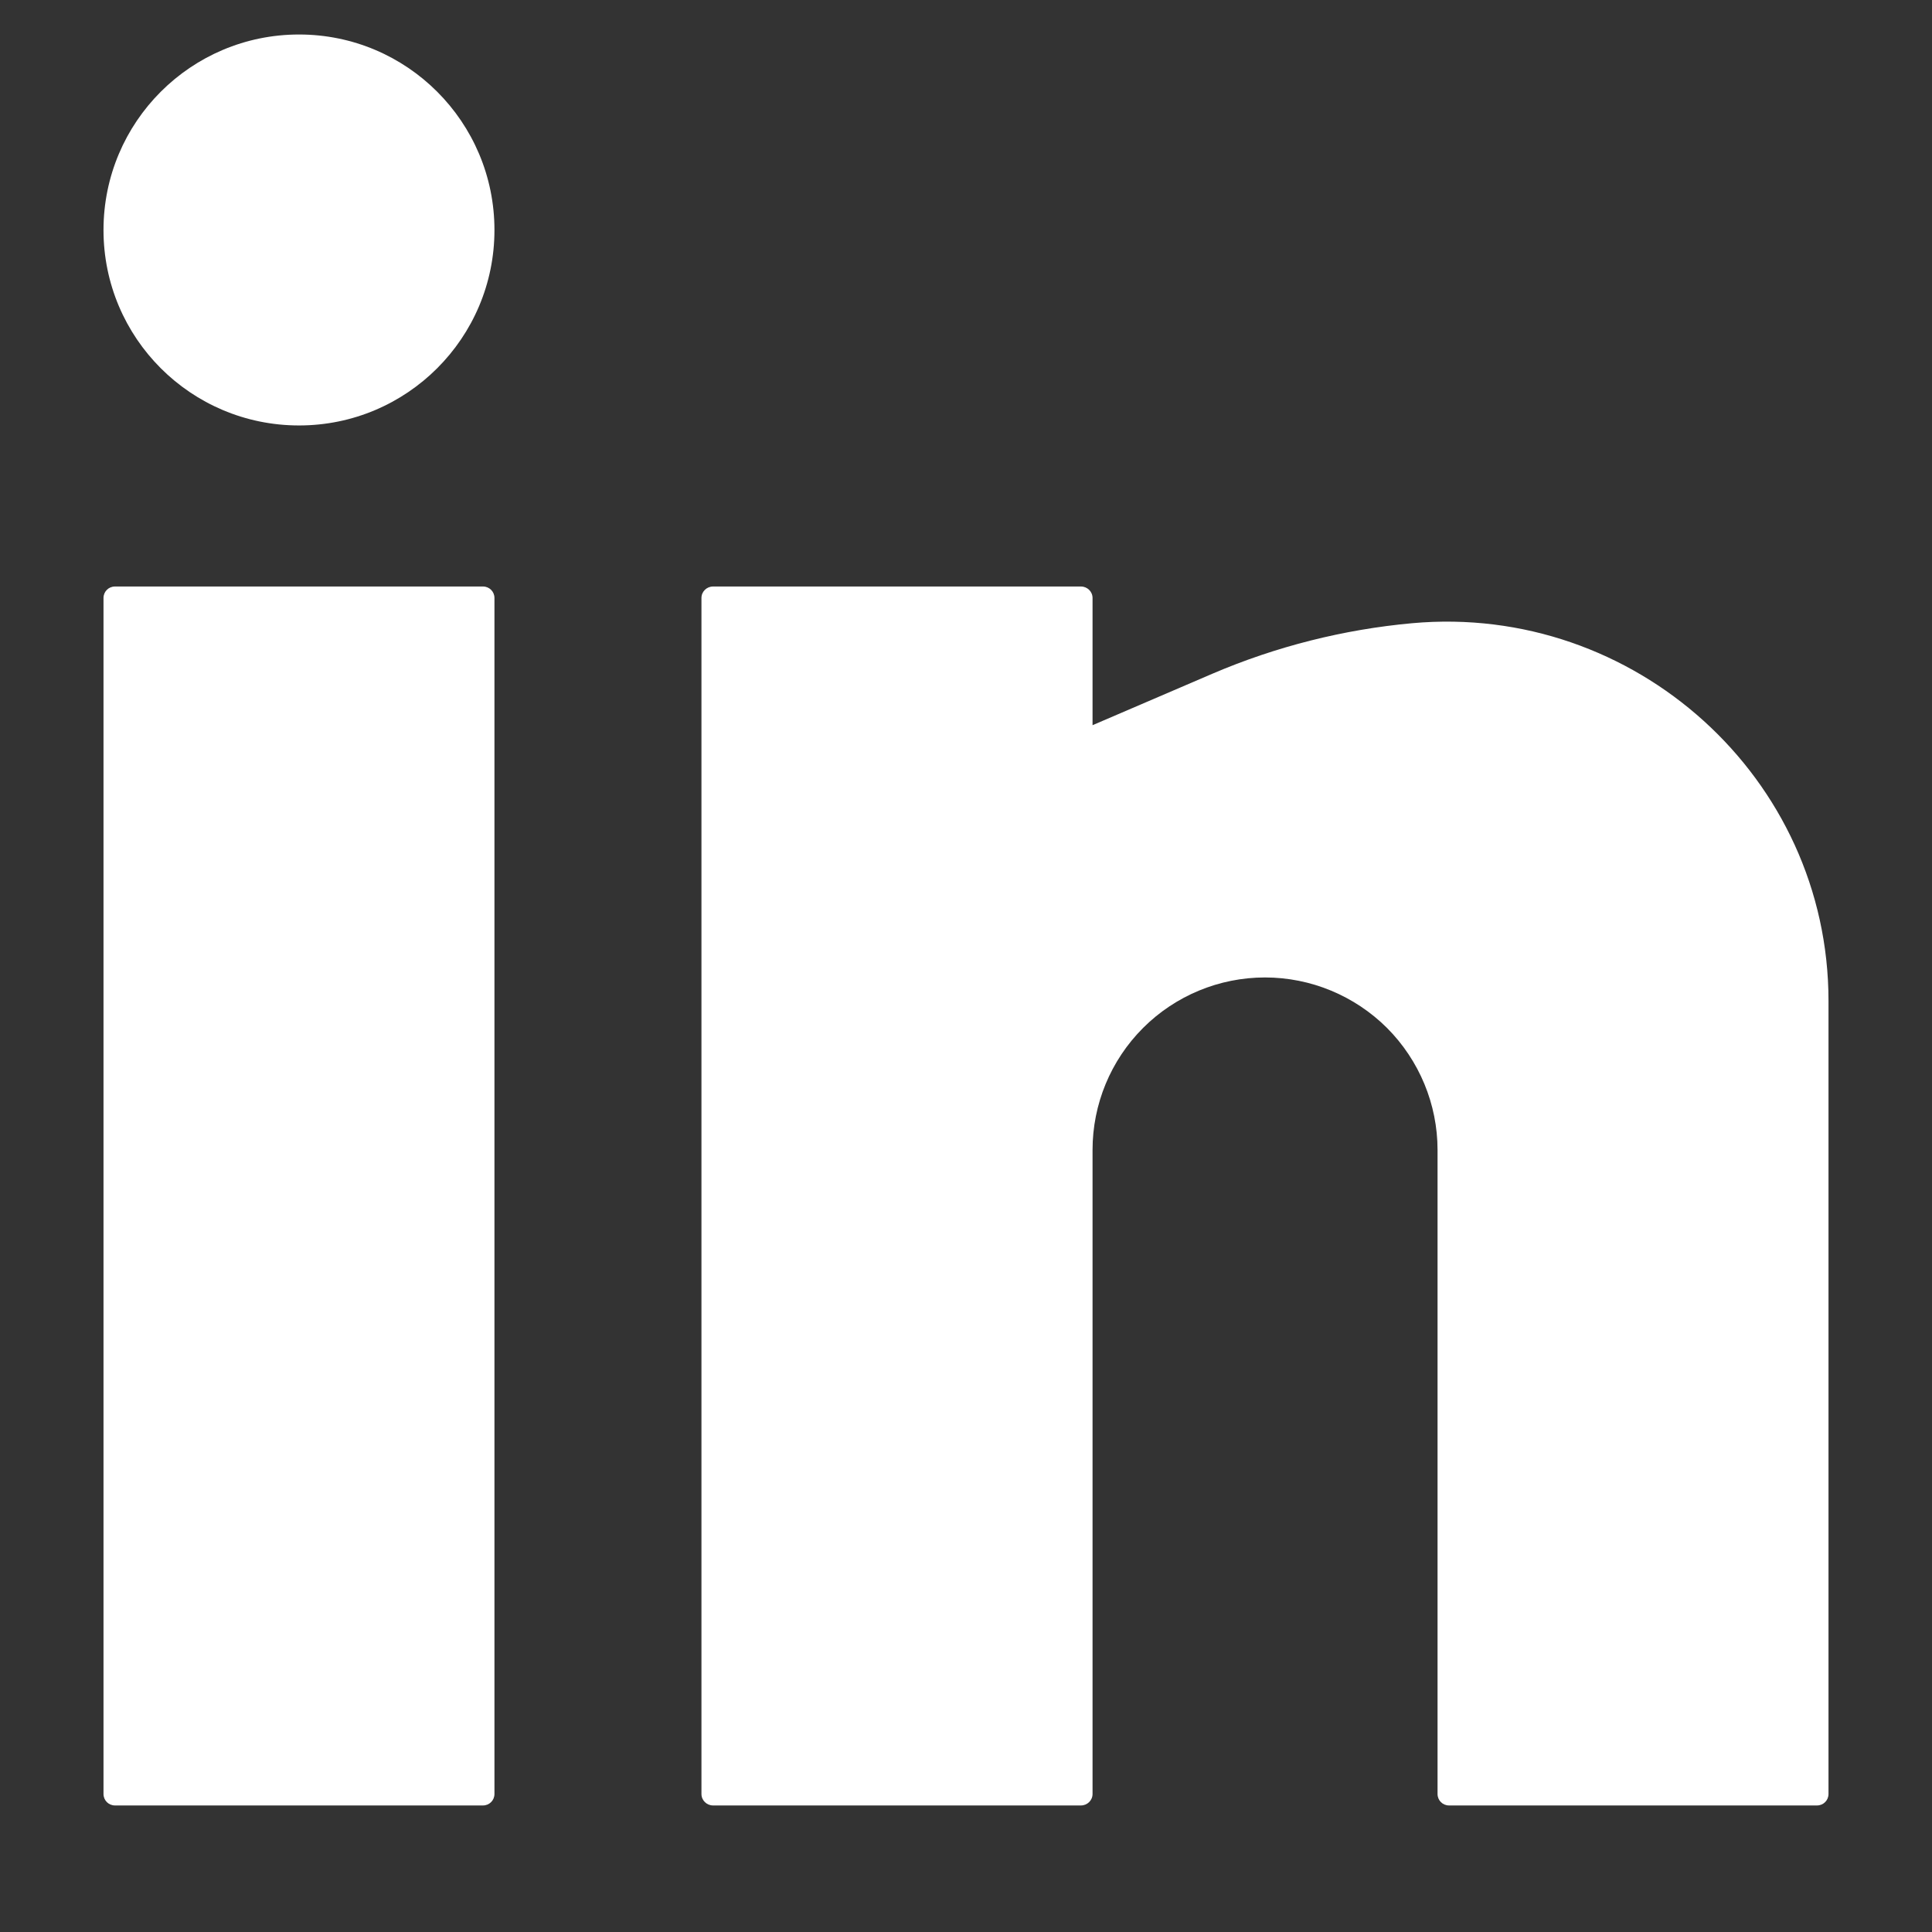 <svg width="14" height="14" viewBox="0 0 14 14" fill="none" xmlns="http://www.w3.org/2000/svg">
<rect x="0" y="0" width="14" height="14" fill="#333333" stroke="none"/>
<path d="M2.167 0.25C1.384 0.25 0.75 0.884 0.75 1.667C0.75 2.449 1.384 3.083 2.167 3.083C2.949 3.083 3.583 2.449 3.583 1.667C3.583 0.884 2.949 0.25 2.167 0.25Z" fill="white"/>
<path d="M0.833 4.25C0.787 4.25 0.75 4.287 0.75 4.333V13C0.75 13.046 0.787 13.083 0.833 13.083H3.5C3.546 13.083 3.583 13.046 3.583 13V4.333C3.583 4.287 3.546 4.25 3.5 4.25H0.833Z" fill="white"/>
<path d="M5.167 4.25C5.121 4.25 5.083 4.287 5.083 4.333V13C5.083 13.046 5.121 13.083 5.167 13.083H7.833C7.879 13.083 7.917 13.046 7.917 13V8.333C7.917 8.002 8.048 7.684 8.283 7.449C8.517 7.215 8.835 7.083 9.167 7.083C9.498 7.083 9.816 7.215 10.051 7.449C10.285 7.684 10.417 8.002 10.417 8.333V13C10.417 13.046 10.454 13.083 10.5 13.083H13.167C13.213 13.083 13.25 13.046 13.25 13V7.253C13.25 5.636 11.843 4.37 10.233 4.516C9.737 4.561 9.246 4.685 8.788 4.881L7.917 5.255V4.333C7.917 4.287 7.879 4.25 7.833 4.25H5.167Z" fill="white"/>
</svg>
